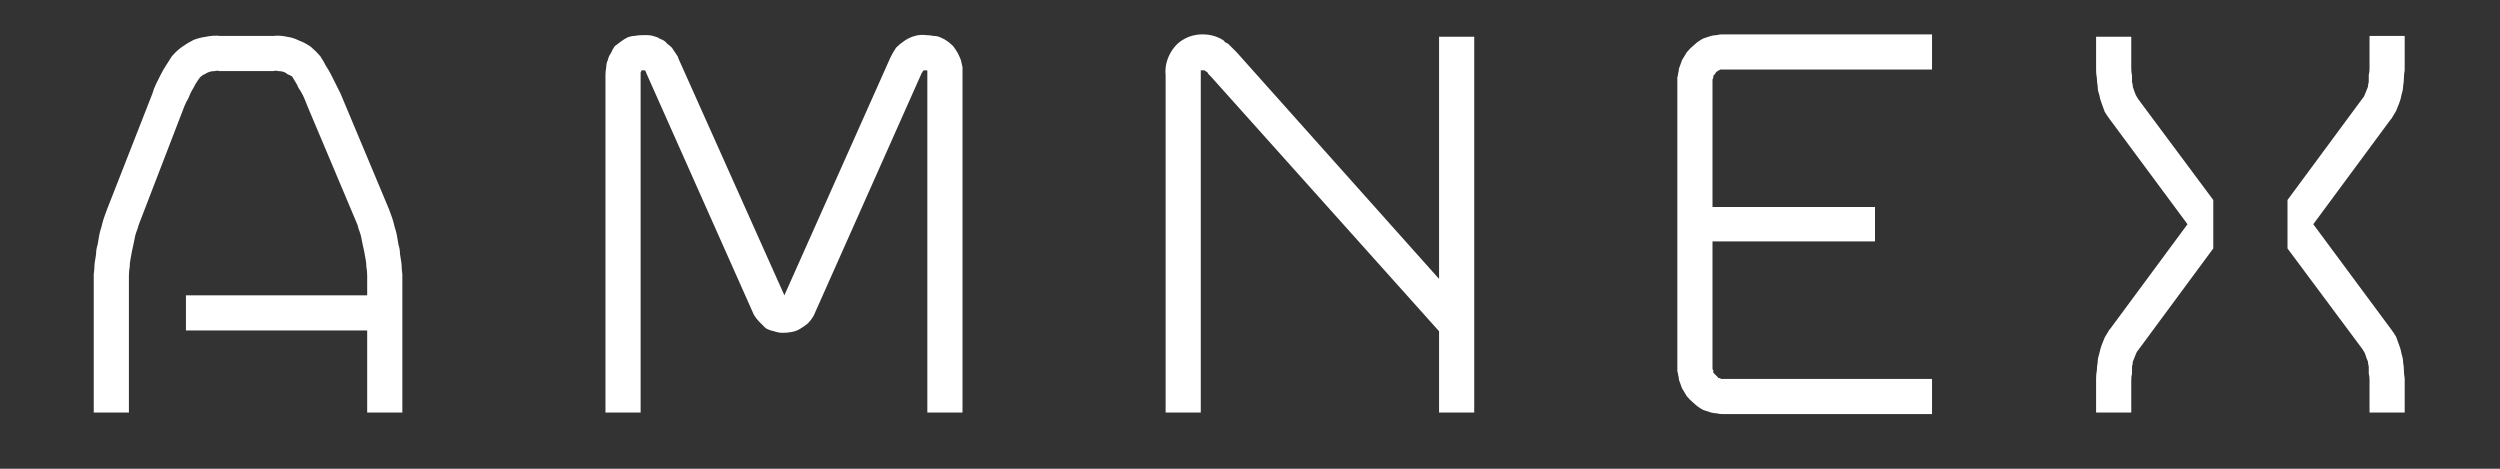 <svg version="1.2" xmlns="http://www.w3.org/2000/svg" viewBox="0 0 320 60" width="320" height="60">
	<rect x="0" y="0" width="320" height="60" fill="#333333" stroke="none"/>
	<title>amnex-svg</title>
	<style>
		.s0 { fill: #ffffff } 
	</style>
	<path id="Path_4828" fill-rule="evenodd" class="s0" d="m306 15.3l-9.9 13.4 10 13.5q0.3 0.4 0.6 0.9 0.2 0.6 0.4 1.1 0.2 0.5 0.3 1.1 0.2 0.6 0.2 1.1 0.1 0.5 0.1 1 0 0.5 0.1 1 0 0.5 0 1 0 0.5 0 1v2.4h-4.5v-2.4q0-0.5 0-0.9 0-0.4 0-0.9 0-0.4-0.1-0.8 0-0.5 0-0.9-0.1-0.3-0.1-0.6-0.1-0.3-0.2-0.5-0.1-0.3-0.2-0.6-0.1-0.2-0.3-0.5l-9.6-12.9v-6.2l9.6-13q0.2-0.2 0.3-0.5 0.1-0.2 0.2-0.5 0.1-0.2 0.2-0.5 0-0.3 0.1-0.6 0-0.4 0-0.9 0.1-0.4 0.1-0.8 0-0.5 0-0.9 0-0.5 0-0.9v-2.4h4.5v2.4q0 0.5 0 1 0 0.5 0 1-0.1 0.5-0.1 1 0 0.5-0.1 1 0 0.5-0.2 1.1-0.1 0.6-0.3 1.1-0.2 0.5-0.4 1-0.3 0.5-0.6 1zm-22.7 16.5l-9.6 13q-0.2 0.2-0.3 0.5-0.1 0.2-0.2 0.5-0.1 0.3-0.2 0.5 0 0.3-0.1 0.6 0 0.4 0 0.9-0.1 0.4-0.1 0.9 0 0.4 0 0.8 0 0.5 0 0.9v2.4h-4.5v-2.4q0-0.5 0-1 0-0.5 0-1 0-0.5 0.1-1 0-0.5 0.1-1 0-0.5 0.2-1.1 0.1-0.5 0.3-1.1 0.2-0.5 0.4-1 0.3-0.5 0.6-1l0.1-0.1 9.9-13.4-10-13.5q-0.3-0.4-0.6-0.9-0.2-0.5-0.4-1.1-0.2-0.5-0.3-1.1-0.2-0.5-0.2-1.1-0.1-0.5-0.1-1-0.1-0.5-0.1-1 0-0.5 0-1 0-0.5 0-1v-2.3h4.5v2.3q0 0.5 0 0.9 0 0.4 0 0.9 0 0.4 0.1 0.9 0 0.4 0 0.8 0.1 0.3 0.1 0.6 0.1 0.3 0.2 0.6 0.1 0.2 0.2 0.5 0.1 0.2 0.3 0.5l9.6 12.9zm-36 16.7v4.5h-26.9q-0.3 0-0.7-0.1-0.3 0-0.7-0.1-0.3-0.1-0.6-0.2-0.4-0.1-0.7-0.3-0.5-0.3-0.9-0.7-0.5-0.4-0.9-0.9-0.3-0.5-0.6-1-0.2-0.6-0.4-1.1 0-0.3-0.1-0.6 0-0.2-0.1-0.5 0-0.2 0-0.5 0-0.2 0-0.5v-35.6q0-0.3 0-0.5 0-0.3 0-0.5 0.1-0.3 0.1-0.5 0.1-0.3 0.1-0.6 0.2-0.5 0.4-1.1 0.3-0.5 0.6-1 0.4-0.5 0.9-0.9 0.4-0.4 0.9-0.7 0.3-0.2 0.7-0.3 0.3-0.1 0.6-0.2 0.4-0.1 0.7-0.1 0.4-0.1 0.7-0.1h26.9v4.5h-26.8q-0.1 0-0.2 0-0.1 0-0.1 0-0.1 0.1-0.2 0.1-0.1 0-0.1 0.1-0.1 0-0.2 0.1-0.1 0.1-0.2 0.3-0.1 0.1-0.2 0.2 0 0.2 0 0.3-0.1 0.1-0.1 0.2 0 0.1 0 0.2 0 0.2 0 0.3 0 0.1 0 0.2v15.6h20.8v4.4h-20.8v15.6q0 0.1 0 0.2 0 0.1 0 0.2 0 0.2 0 0.3 0 0.1 0.1 0.2 0 0.1 0 0.3 0.1 0.1 0.2 0.2 0.1 0.1 0.2 0.2 0.1 0.1 0.2 0.2 0 0.1 0.1 0.1 0.1 0 0.2 0 0 0.1 0.1 0.1 0.1 0 0.1 0zm-58.6-43.8v48.1h-4.5v-10.4l-29.2-32.6-0.3-0.3q-0.1-0.1-0.1-0.2-0.1 0-0.1-0.1-0.1 0-0.2-0.1 0 0-0.1-0.1-0.1 0-0.1 0-0.1 0-0.1 0-0.1 0-0.1 0-0.1 0-0.2 0 0 0.1 0 0.1 0 0.1 0 0.2 0 0.1 0 0.1 0 0.1 0 0.2v43.2h-4.5v-43.2c-0.1-0.9 0.1-1.8 0.5-2.6 0.4-0.8 1-1.5 1.7-1.9 0.8-0.5 1.7-0.7 2.5-0.7 0.9 0 1.8 0.2 2.6 0.7q0.2 0.1 0.3 0.3 0.2 0.1 0.4 0.2 0.2 0.2 0.3 0.3 0.2 0.2 0.4 0.4l0.4 0.4 25.9 29v-31zm-65.5 48.1h-4.5v-43.2q0-0.1 0-0.2 0 0 0-0.1 0-0.1 0-0.2 0-0.1-0.1-0.1 0 0-0.1 0 0 0-0.1 0 0 0-0.1 0 0 0-0.1 0 0 0 0 0.1-0.1 0-0.1 0 0 0.1 0 0.1-0.1 0.1-0.1 0.1l-13.8 31-0.1 0.2q-0.3 0.5-0.7 0.9-0.5 0.4-1 0.7-0.5 0.3-1.1 0.4-0.5 0.1-1.1 0.1-0.6 0-1.1-0.2-0.6-0.1-1.1-0.4-0.4-0.4-0.8-0.8-0.4-0.4-0.7-0.9l-13.8-31q0 0 0-0.1 0 0-0.1-0.1 0 0 0 0 0-0.1-0.1-0.1 0 0-0.1 0 0 0-0.1 0 0 0-0.1 0-0.1 0-0.1 0 0 0 0 0.1-0.1 0.1-0.1 0.2 0 0.1 0 0.1 0 0.1 0 0.2v43.2h-4.5v-43.2q0-0.5 0.1-1 0-0.5 0.2-0.9 0.1-0.5 0.4-0.9 0.2-0.5 0.5-0.9 0.4-0.3 0.8-0.6 0.4-0.3 0.8-0.5 0.5-0.2 0.9-0.2 0.5-0.1 1-0.1 0.3 0 0.7 0 0.3 0 0.7 0.1 0.3 0.1 0.6 0.2 0.3 0.2 0.6 0.3 0.4 0.2 0.6 0.5 0.3 0.2 0.6 0.5 0.2 0.3 0.4 0.6 0.2 0.3 0.4 0.6v0.1l13.6 30.4 13.6-30.5q0.3-0.6 0.7-1.2 0.5-0.5 1.1-0.9 0.6-0.4 1.3-0.6 0.7-0.2 1.5-0.1 0.4 0 0.9 0.1 0.5 0 0.9 0.2 0.5 0.2 0.9 0.5 0.4 0.3 0.7 0.6 0.3 0.4 0.6 0.9 0.2 0.4 0.4 0.9 0.1 0.4 0.2 0.9 0 0.5 0 1zm-71.7 0h-4.5v-10.5h-23.2v-4.5h23.2v-1.5q0-0.5 0-1 0-0.6-0.1-1.1 0-0.5-0.1-1-0.1-0.6-0.2-1.1-0.1-0.5-0.2-0.9-0.1-0.5-0.2-1-0.1-0.4-0.3-0.9-0.1-0.5-0.3-0.9l-6.2-14.7q-0.2-0.5-0.4-1-0.2-0.5-0.5-1-0.3-0.4-0.5-0.9-0.3-0.5-0.6-1-0.3-0.2-0.6-0.3-0.2-0.2-0.5-0.3-0.3-0.1-0.7-0.1-0.3-0.1-0.6 0h-6.9q-0.3-0.1-0.6 0-0.4 0-0.7 0.1-0.3 0.1-0.6 0.3-0.3 0.1-0.6 0.4-0.3 0.4-0.6 0.9-0.2 0.4-0.5 0.9-0.2 0.4-0.4 0.9-0.3 0.5-0.5 1l-5.7 14.8q-0.2 0.5-0.3 0.9-0.2 0.5-0.3 0.9-0.1 0.5-0.2 1-0.1 0.4-0.2 0.9-0.1 0.5-0.2 1.1-0.1 0.5-0.1 1-0.1 0.5-0.1 1.1 0 0.5 0 1v16.5h-4.5v-16.5q0-0.6 0-1.2 0.1-0.7 0.1-1.3 0.1-0.6 0.2-1.3 0-0.6 0.2-1.2 0.1-0.6 0.2-1.2 0.1-0.5 0.3-1.1 0.1-0.5 0.3-1.1 0.2-0.5 0.4-1.1l5.8-14.8q0.2-0.7 0.5-1.3 0.3-0.6 0.6-1.2 0.3-0.6 0.7-1.2 0.3-0.5 0.7-1.1 0.6-0.7 1.3-1.2 0.7-0.5 1.5-0.9 0.8-0.3 1.6-0.4 0.9-0.2 1.8-0.1h6.8q0.8-0.1 1.7 0.1 0.8 0.1 1.6 0.5 0.8 0.3 1.5 0.8 0.7 0.6 1.2 1.2 0.4 0.6 0.7 1.2 0.4 0.6 0.7 1.2 0.3 0.6 0.6 1.2 0.3 0.6 0.6 1.2l6.2 14.8q0.2 0.6 0.4 1.1 0.2 0.6 0.3 1.1 0.2 0.6 0.3 1.1 0.1 0.6 0.2 1.2 0.2 0.6 0.2 1.2 0.1 0.7 0.2 1.3 0 0.6 0.1 1.3 0 0.6 0 1.2z"/>
</svg>